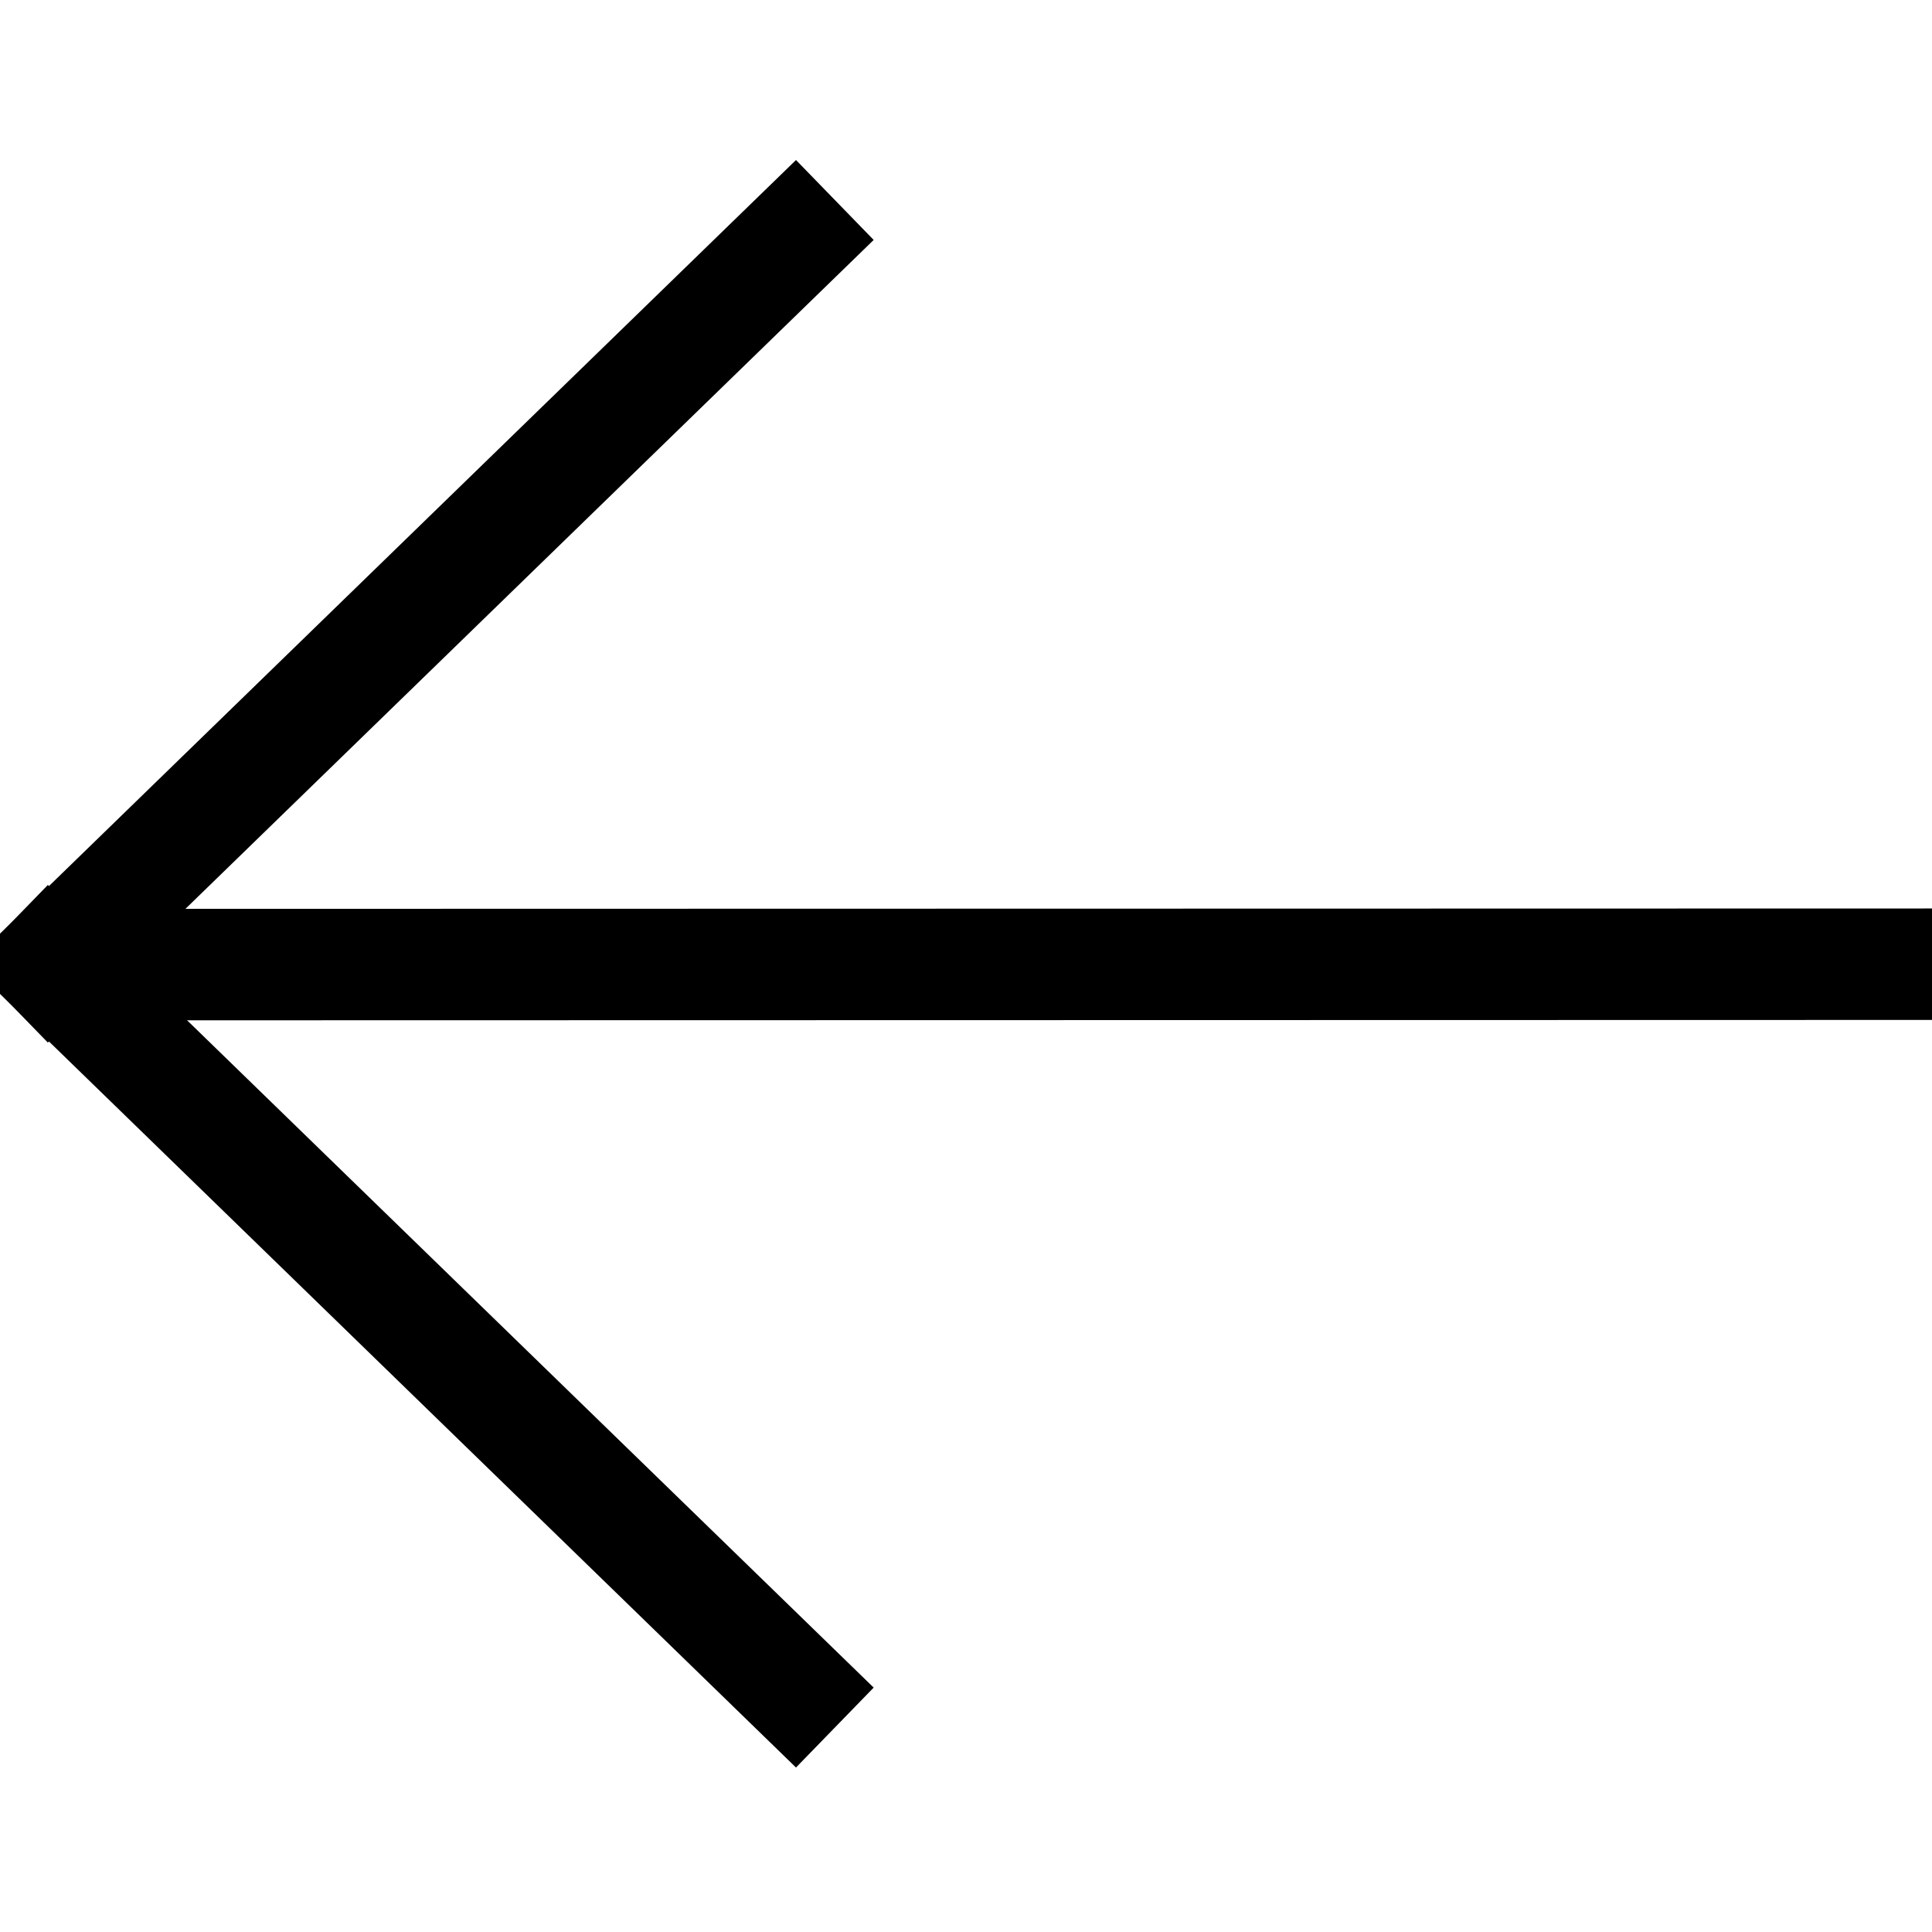 <svg xmlns="http://www.w3.org/2000/svg" viewBox="0 0 26 21" height="20" width="20"><g fill="none" fill-rule="evenodd" stroke="currentColor" stroke-linecap="square" stroke-width="1.50" transform="rotate(-180 12.765 10.235)"><line x1="11.989" x2="11.994" y1="-2" y2="21.984" transform="rotate(90 11.992 9.992)"/><line x1="24.871" x2="14.833" y1="10" y2=".244"/><line x1="24.871" x2="14.833" y1="19.756" y2="10" transform="matrix(-1 0 0 1 39.704 0)"/></g></svg>